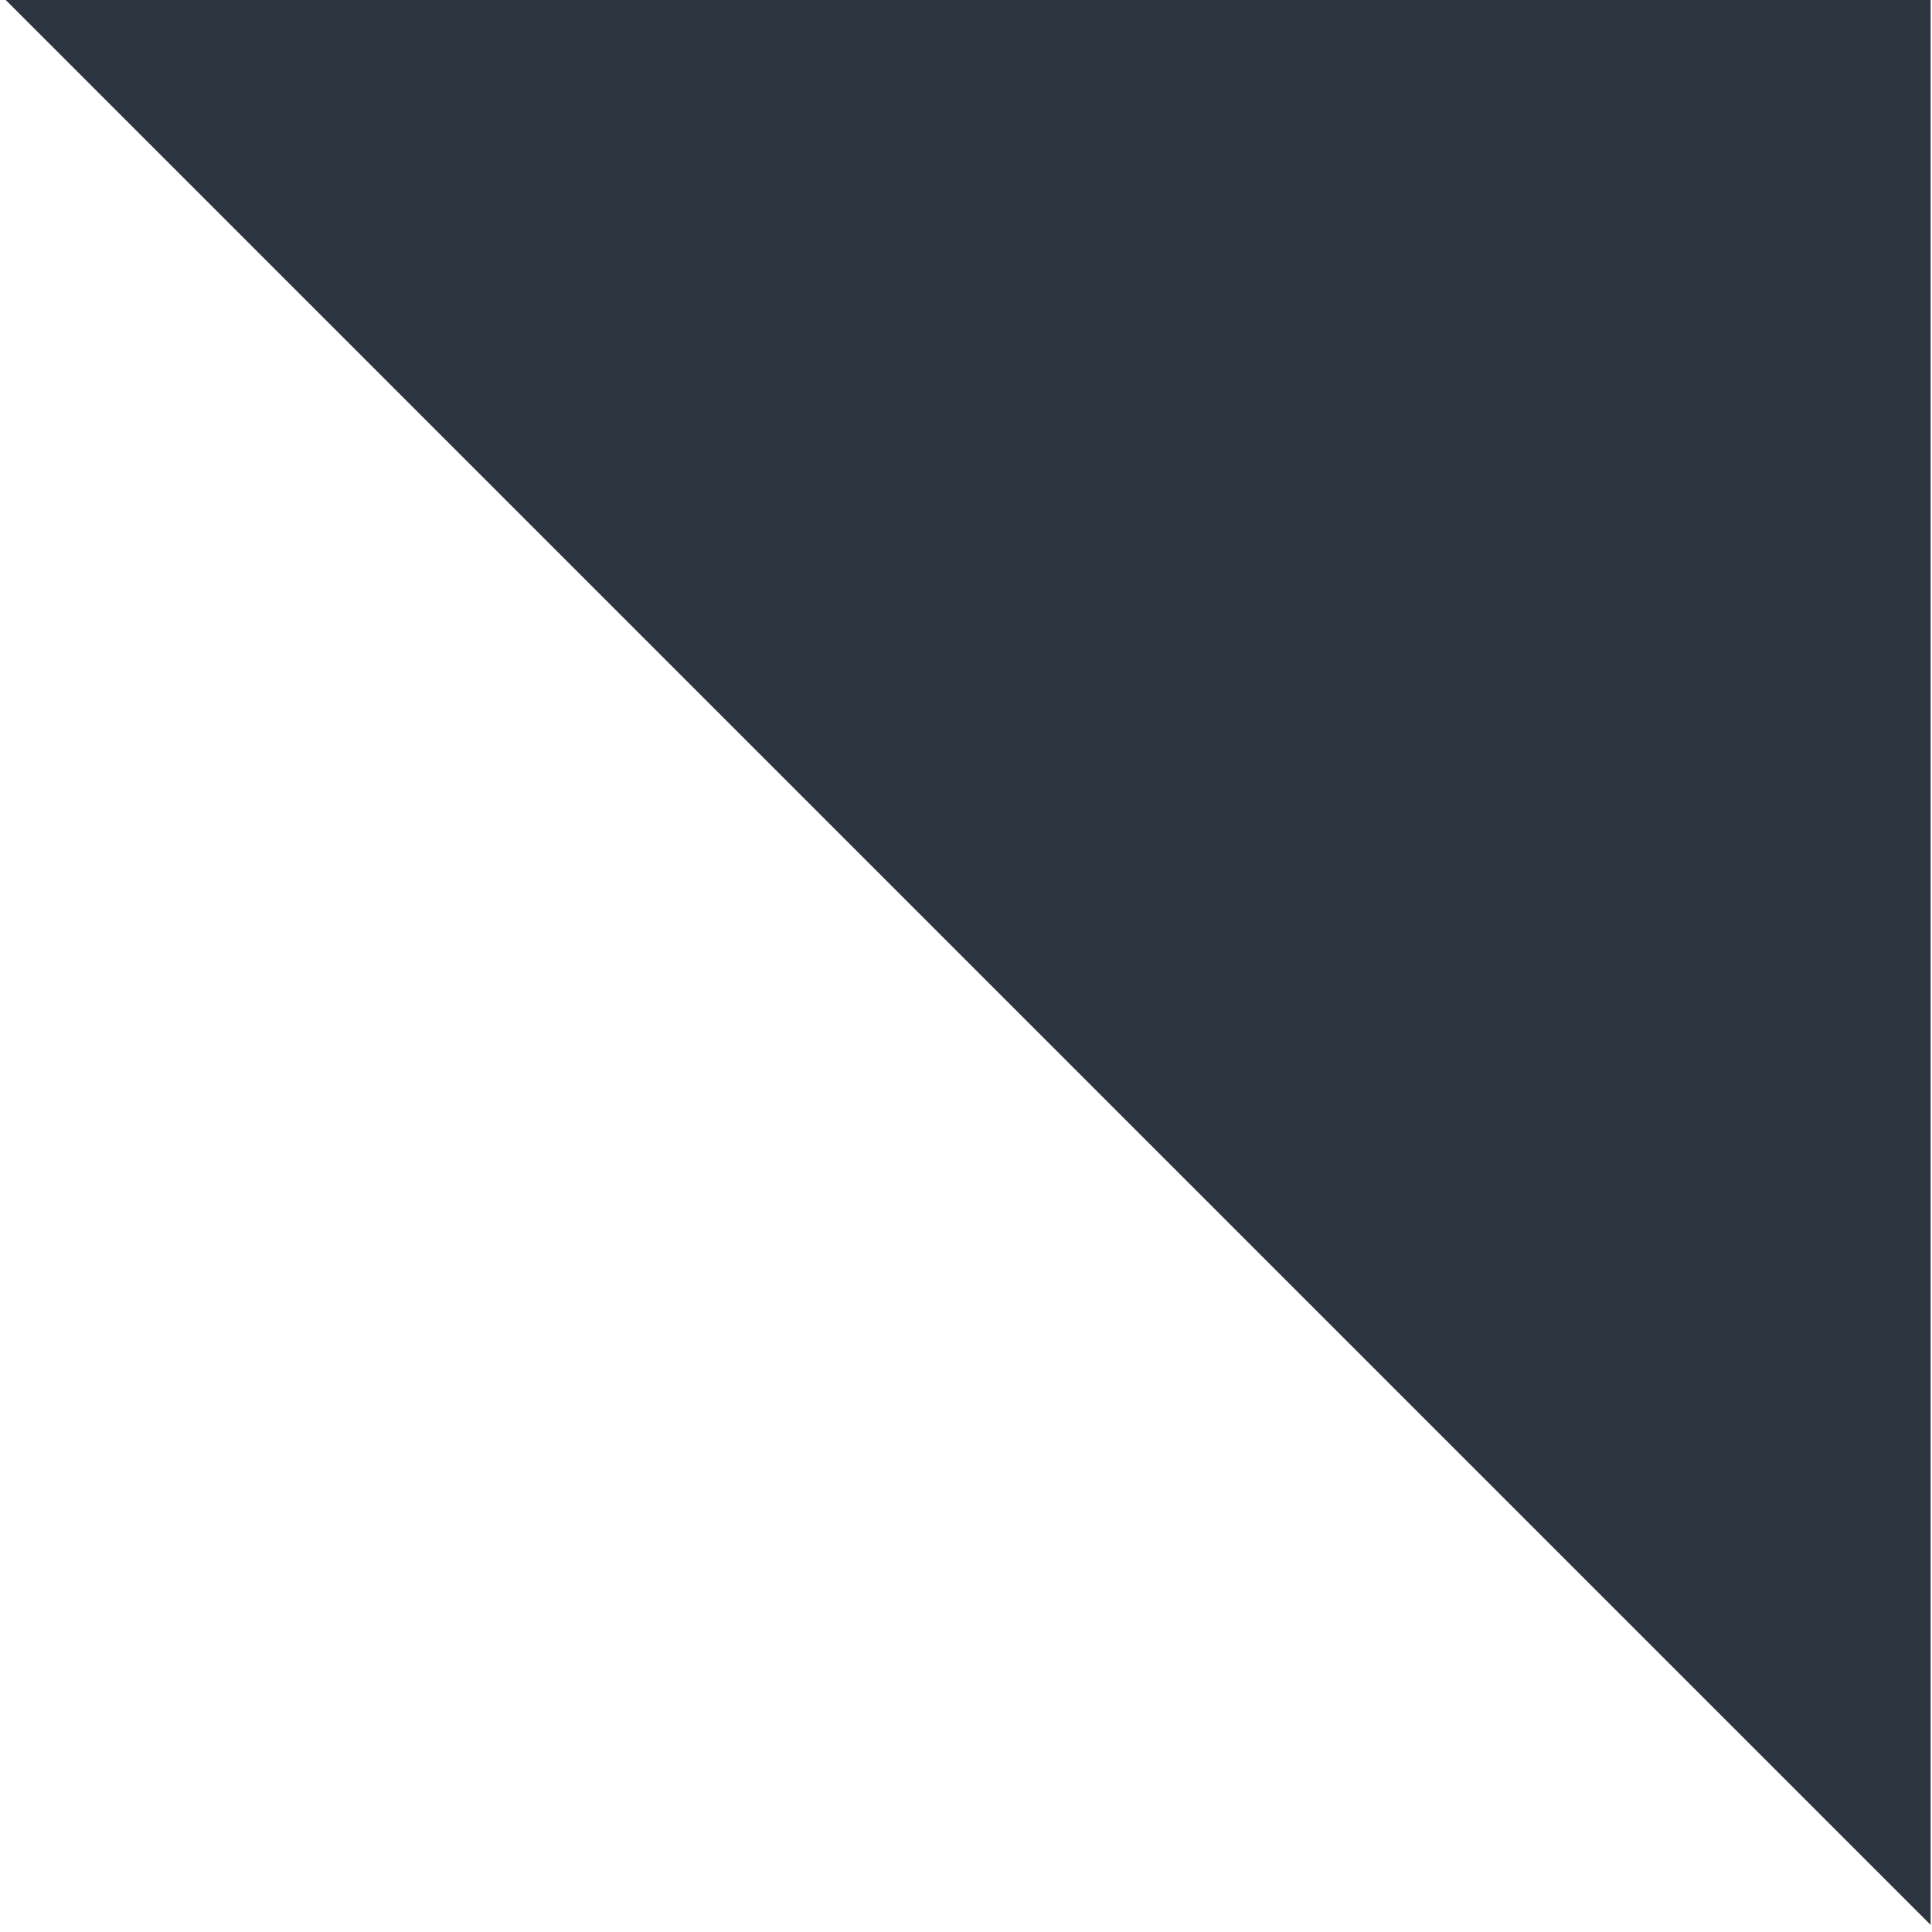 <?xml version="1.0" encoding="UTF-8" standalone="no"?>
<!-- Created with Inkscape (http://www.inkscape.org/) -->

<svg
   version="1.1"
   id="svg2"
   width="16"
   height="16"
   viewBox="0 0 16 16"
   sodipodi:docname="ISPOR News &amp; Gist.pdf"
   xml:space="preserve"
   xmlns:inkscape="http://www.inkscape.org/namespaces/inkscape"
   xmlns:sodipodi="http://sodipodi.sourceforge.net/DTD/sodipodi-0.dtd"
   xmlns="http://www.w3.org/2000/svg"
   xmlns:svg="http://www.w3.org/2000/svg"><defs
     id="defs6" /><sodipodi:namedview
     id="namedview4"
     pagecolor="#ffffff"
     bordercolor="#000000"
     borderopacity="0.25"
     inkscape:showpageshadow="2"
     inkscape:pageopacity="0.0"
     inkscape:pagecheckerboard="0"
     inkscape:deskcolor="#d1d1d1"
     showgrid="true"><inkscape:grid
       type="xygrid"
       id="grid12368" /></sodipodi:namedview><g
     id="g8"
     inkscape:groupmode="layer"
     inkscape:label="ISPOR News &amp; Gist"
     transform="matrix(1.333,0,0,1.333,-30,-220)"><path
       style="fill:#2c3440;fill-opacity:1;stroke-width:5.991;stroke-linecap:round"
       d="m 22.5,165 h 12 v 12 z"
       id="path12424"
       inkscape:export-filename="..\..\..\..\Projects\ispor_editorial\client\src\assets\bubble_tail.svg"
       inkscape:export-xdpi="96"
       inkscape:export-ydpi="96" /></g></svg>
